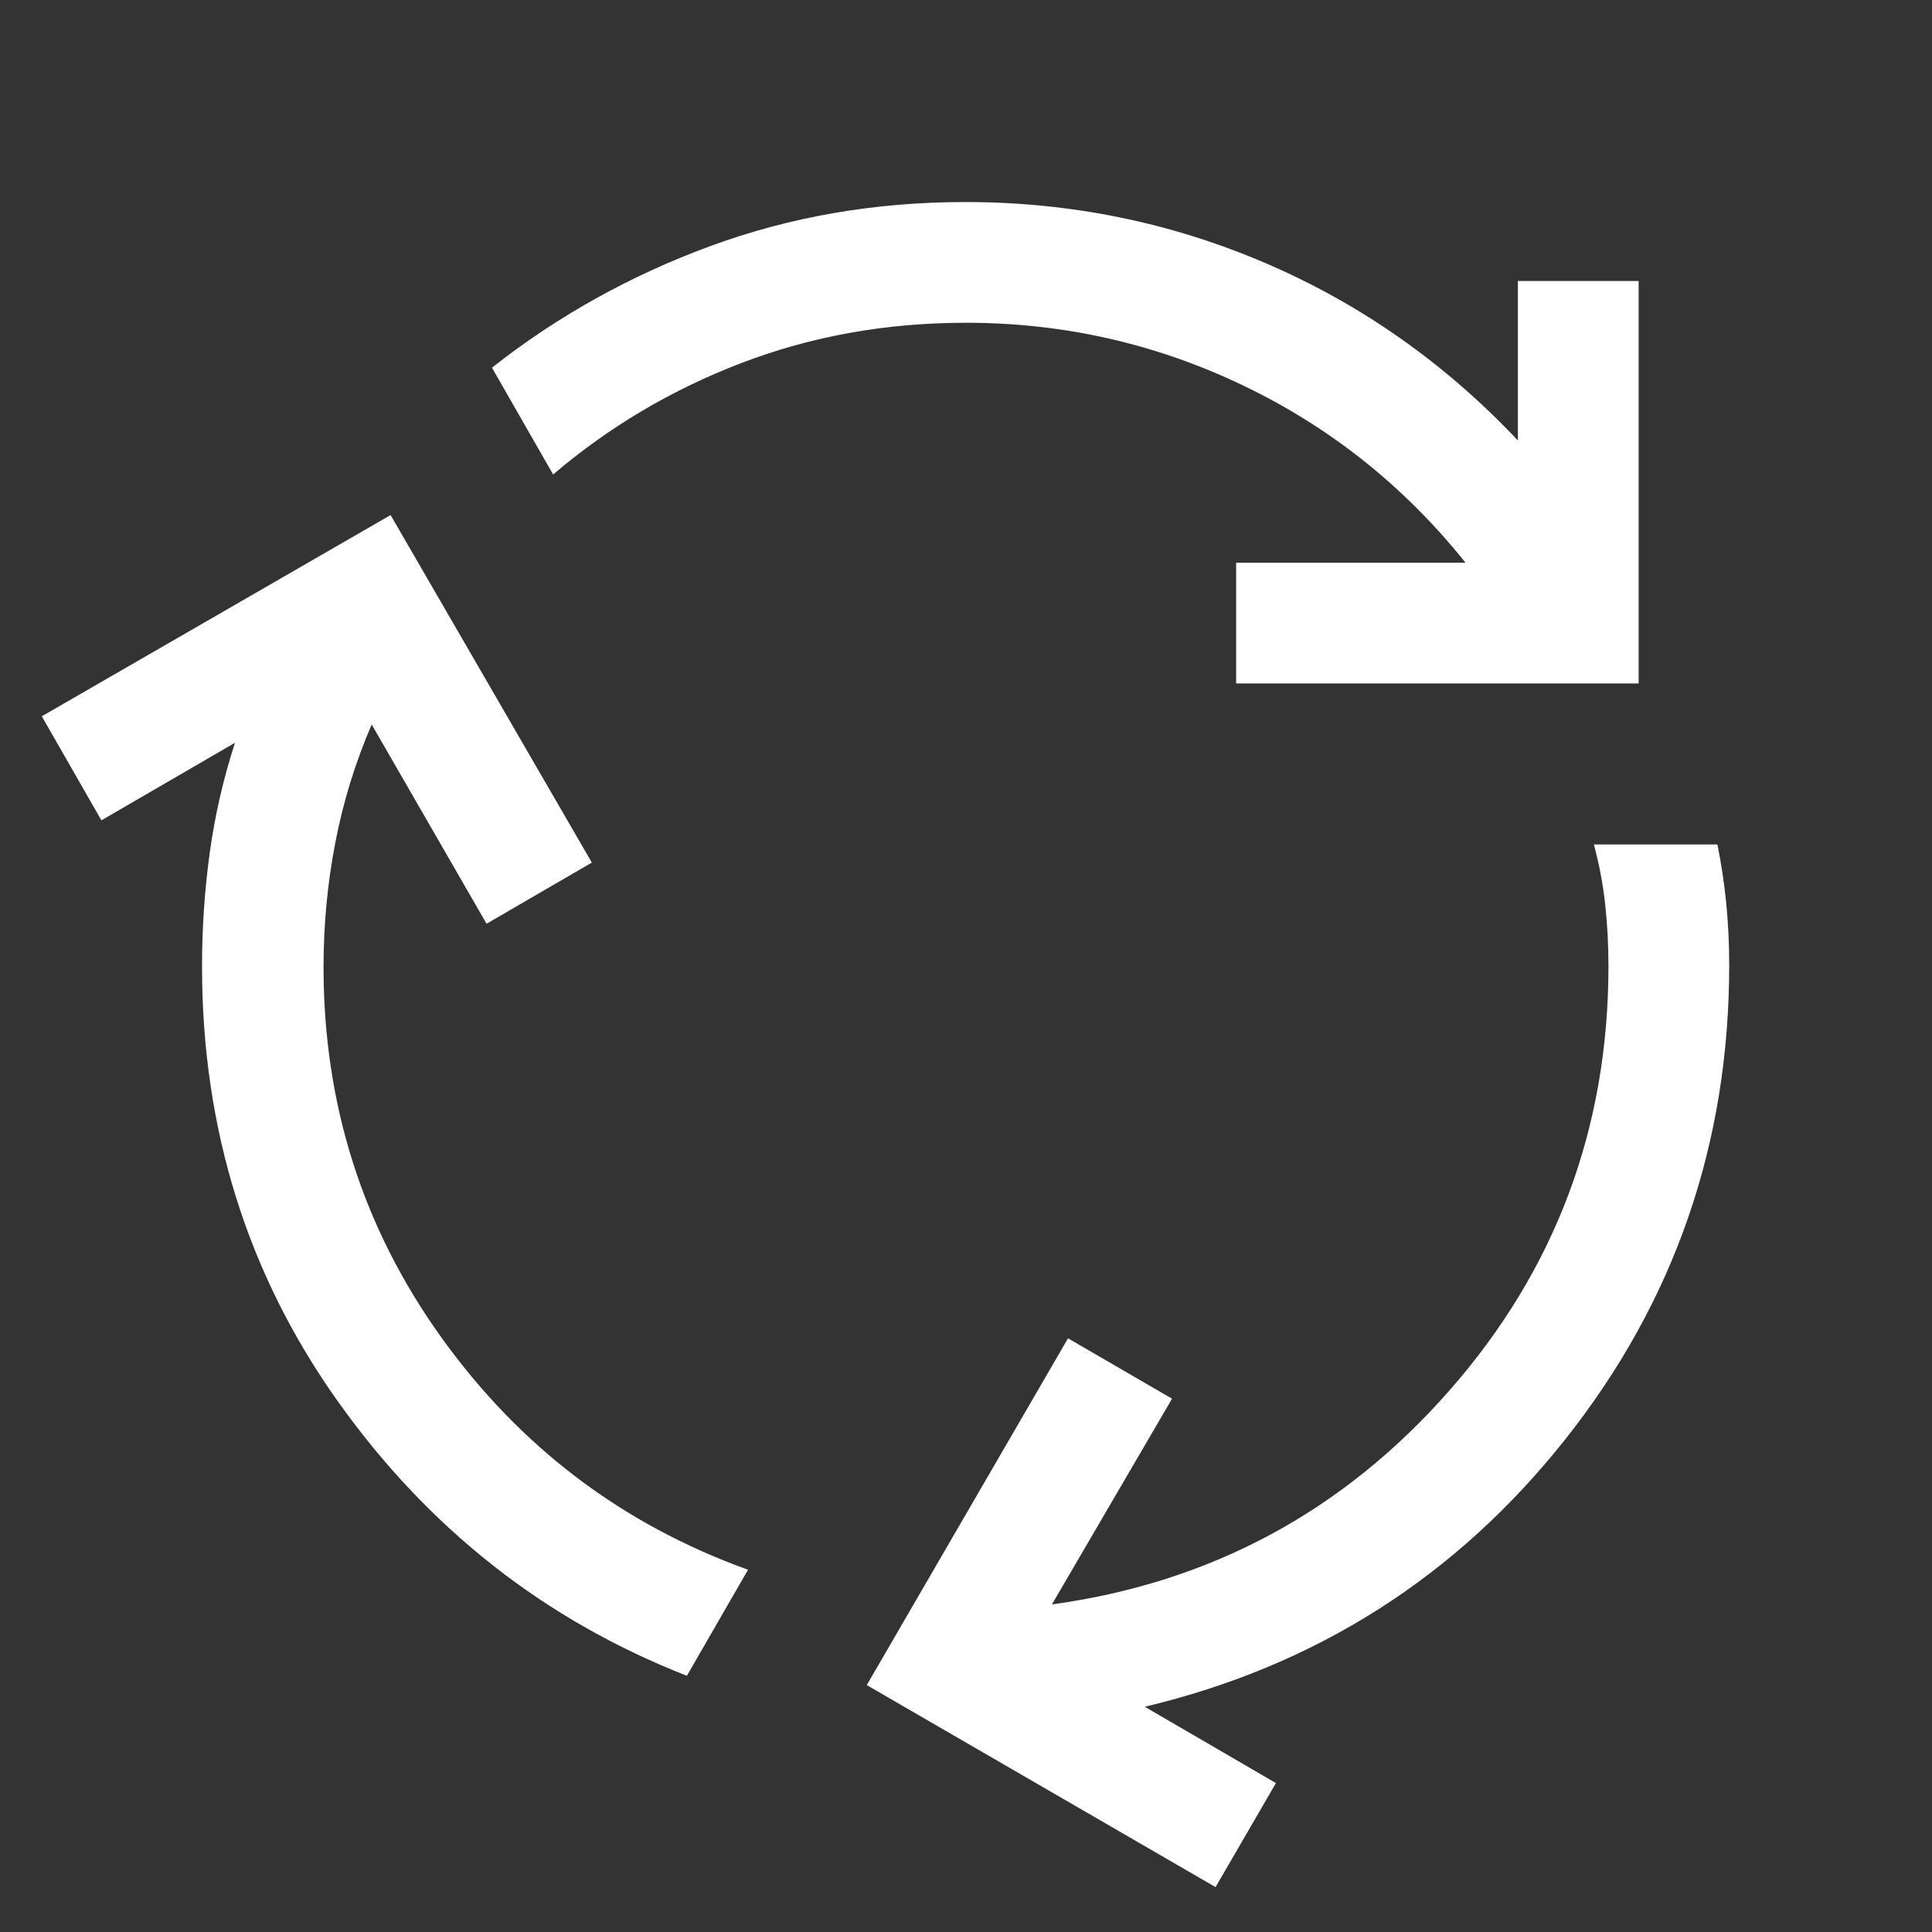 <svg xmlns="http://www.w3.org/2000/svg" height="24px" viewBox="0 -960 960 960" width="24px" fill="#ffffff"><rect x="0" y="-960" width="960" height="960" fill="#333333" stroke="none"/><path d="M341.31-127.31q-105.92-41.46-173.42-136.34-67.5-94.89-67.5-216.12 0-28.69 3.84-56.58 3.85-27.88 12.54-54.57l-66.38 38.54-29.62-51.7 173.31-99.99 100 172.69L241.77-501l-57.08-99q-12.15 28.15-18.04 58.5-5.88 30.35-5.88 62.12 0 102.38 58.58 184Q277.92-213.77 371.69-180l-30.38 52.69Zm272.92-493.08v-59.99h114q-45.61-57-110.61-88.12-65-31.12-137.62-31.12-59.23 0-111.31 19.89-52.08 19.88-93.84 55.5l-30.39-53.08q48.85-38.46 108.42-60.38 59.58-21.92 126.74-21.92 78.61 0 149.46 30.46 70.84 30.46 125.15 88v-79.23h60v199.99h-200ZM604-22.31 430.69-122.69l100-172.31 51.69 30-59.69 102.23Q641.08-179 720.15-269q79.08-90 79.08-211 0-16-1.65-30.89-1.66-14.88-5.58-29.5h61.38q2.93 14.62 4.39 29.31 1.46 14.69 1.46 30.7 0 132.69-81.27 235.34T568.84-111.92L634-74l-30 51.69Z"/></svg>